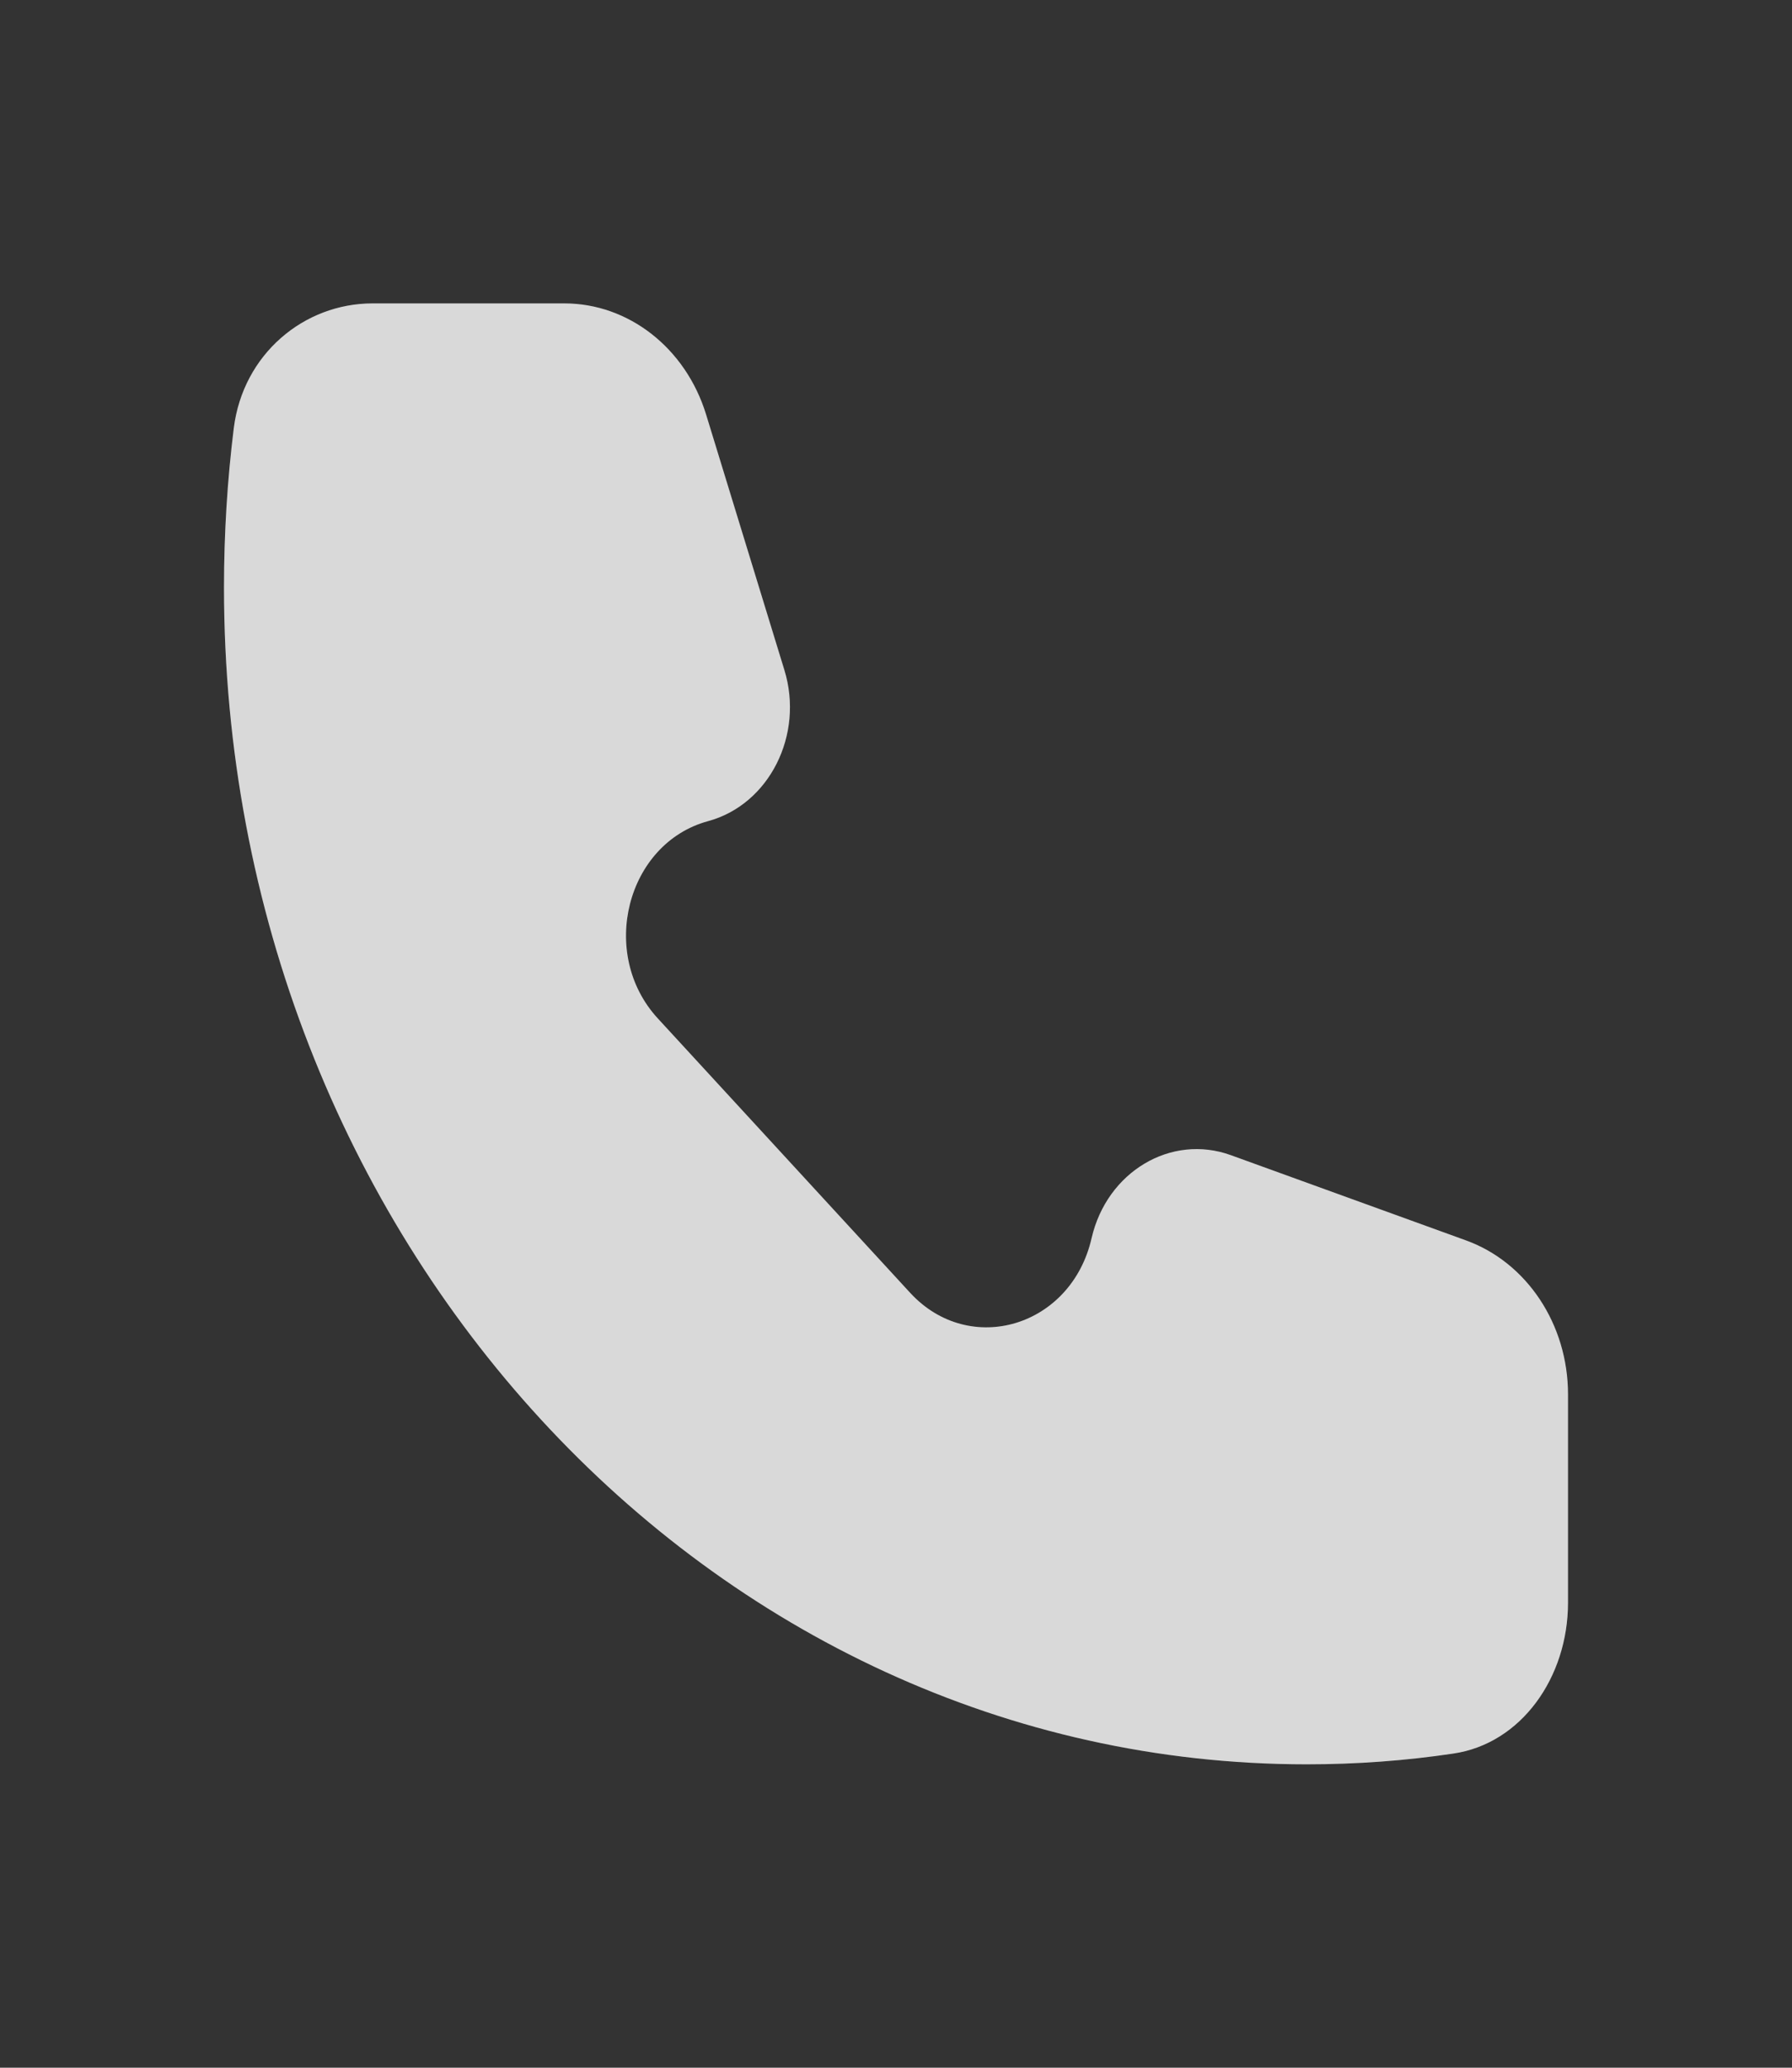 <svg width="13" height="15" viewBox="0 0 13 15" fill="none" xmlns="http://www.w3.org/2000/svg">
<rect x="0" y="0" width="13" height="15" fill="#333333" stroke="none"/>
<path opacity="0.1" d="M1.625 4.262C1.625 8.977 5.141 12.799 9.479 12.799C9.84 12.799 10.195 12.773 10.543 12.721C11.036 12.649 11.375 12.168 11.375 11.627V10.115C11.375 9.608 11.077 9.158 10.634 8.998L8.929 8.38C8.495 8.223 8.03 8.5 7.919 8.982C7.772 9.626 7.035 9.847 6.603 9.379L4.772 7.388C4.34 6.919 4.545 6.118 5.136 5.957C5.58 5.837 5.835 5.331 5.69 4.86L5.122 3.006C4.974 2.525 4.56 2.201 4.094 2.201H2.703C2.205 2.201 1.763 2.569 1.696 3.106C1.649 3.484 1.625 3.87 1.625 4.262Z" fill="white"/>
<path d="M1.625 4.262C1.625 8.977 5.141 12.799 9.479 12.799C9.84 12.799 10.195 12.773 10.543 12.721C11.036 12.649 11.375 12.168 11.375 11.627V10.115C11.375 9.608 11.077 9.158 10.634 8.998L8.929 8.38C8.495 8.223 8.03 8.5 7.919 8.982C7.772 9.626 7.035 9.847 6.603 9.379L4.772 7.388C4.34 6.919 4.545 6.118 5.136 5.957C5.58 5.837 5.835 5.331 5.69 4.86L5.122 3.006C4.974 2.525 4.56 2.201 4.094 2.201H2.703C2.205 2.201 1.763 2.569 1.696 3.106C1.649 3.484 1.625 3.87 1.625 4.262Z" fill="#D9D9D9"/>
</svg>

